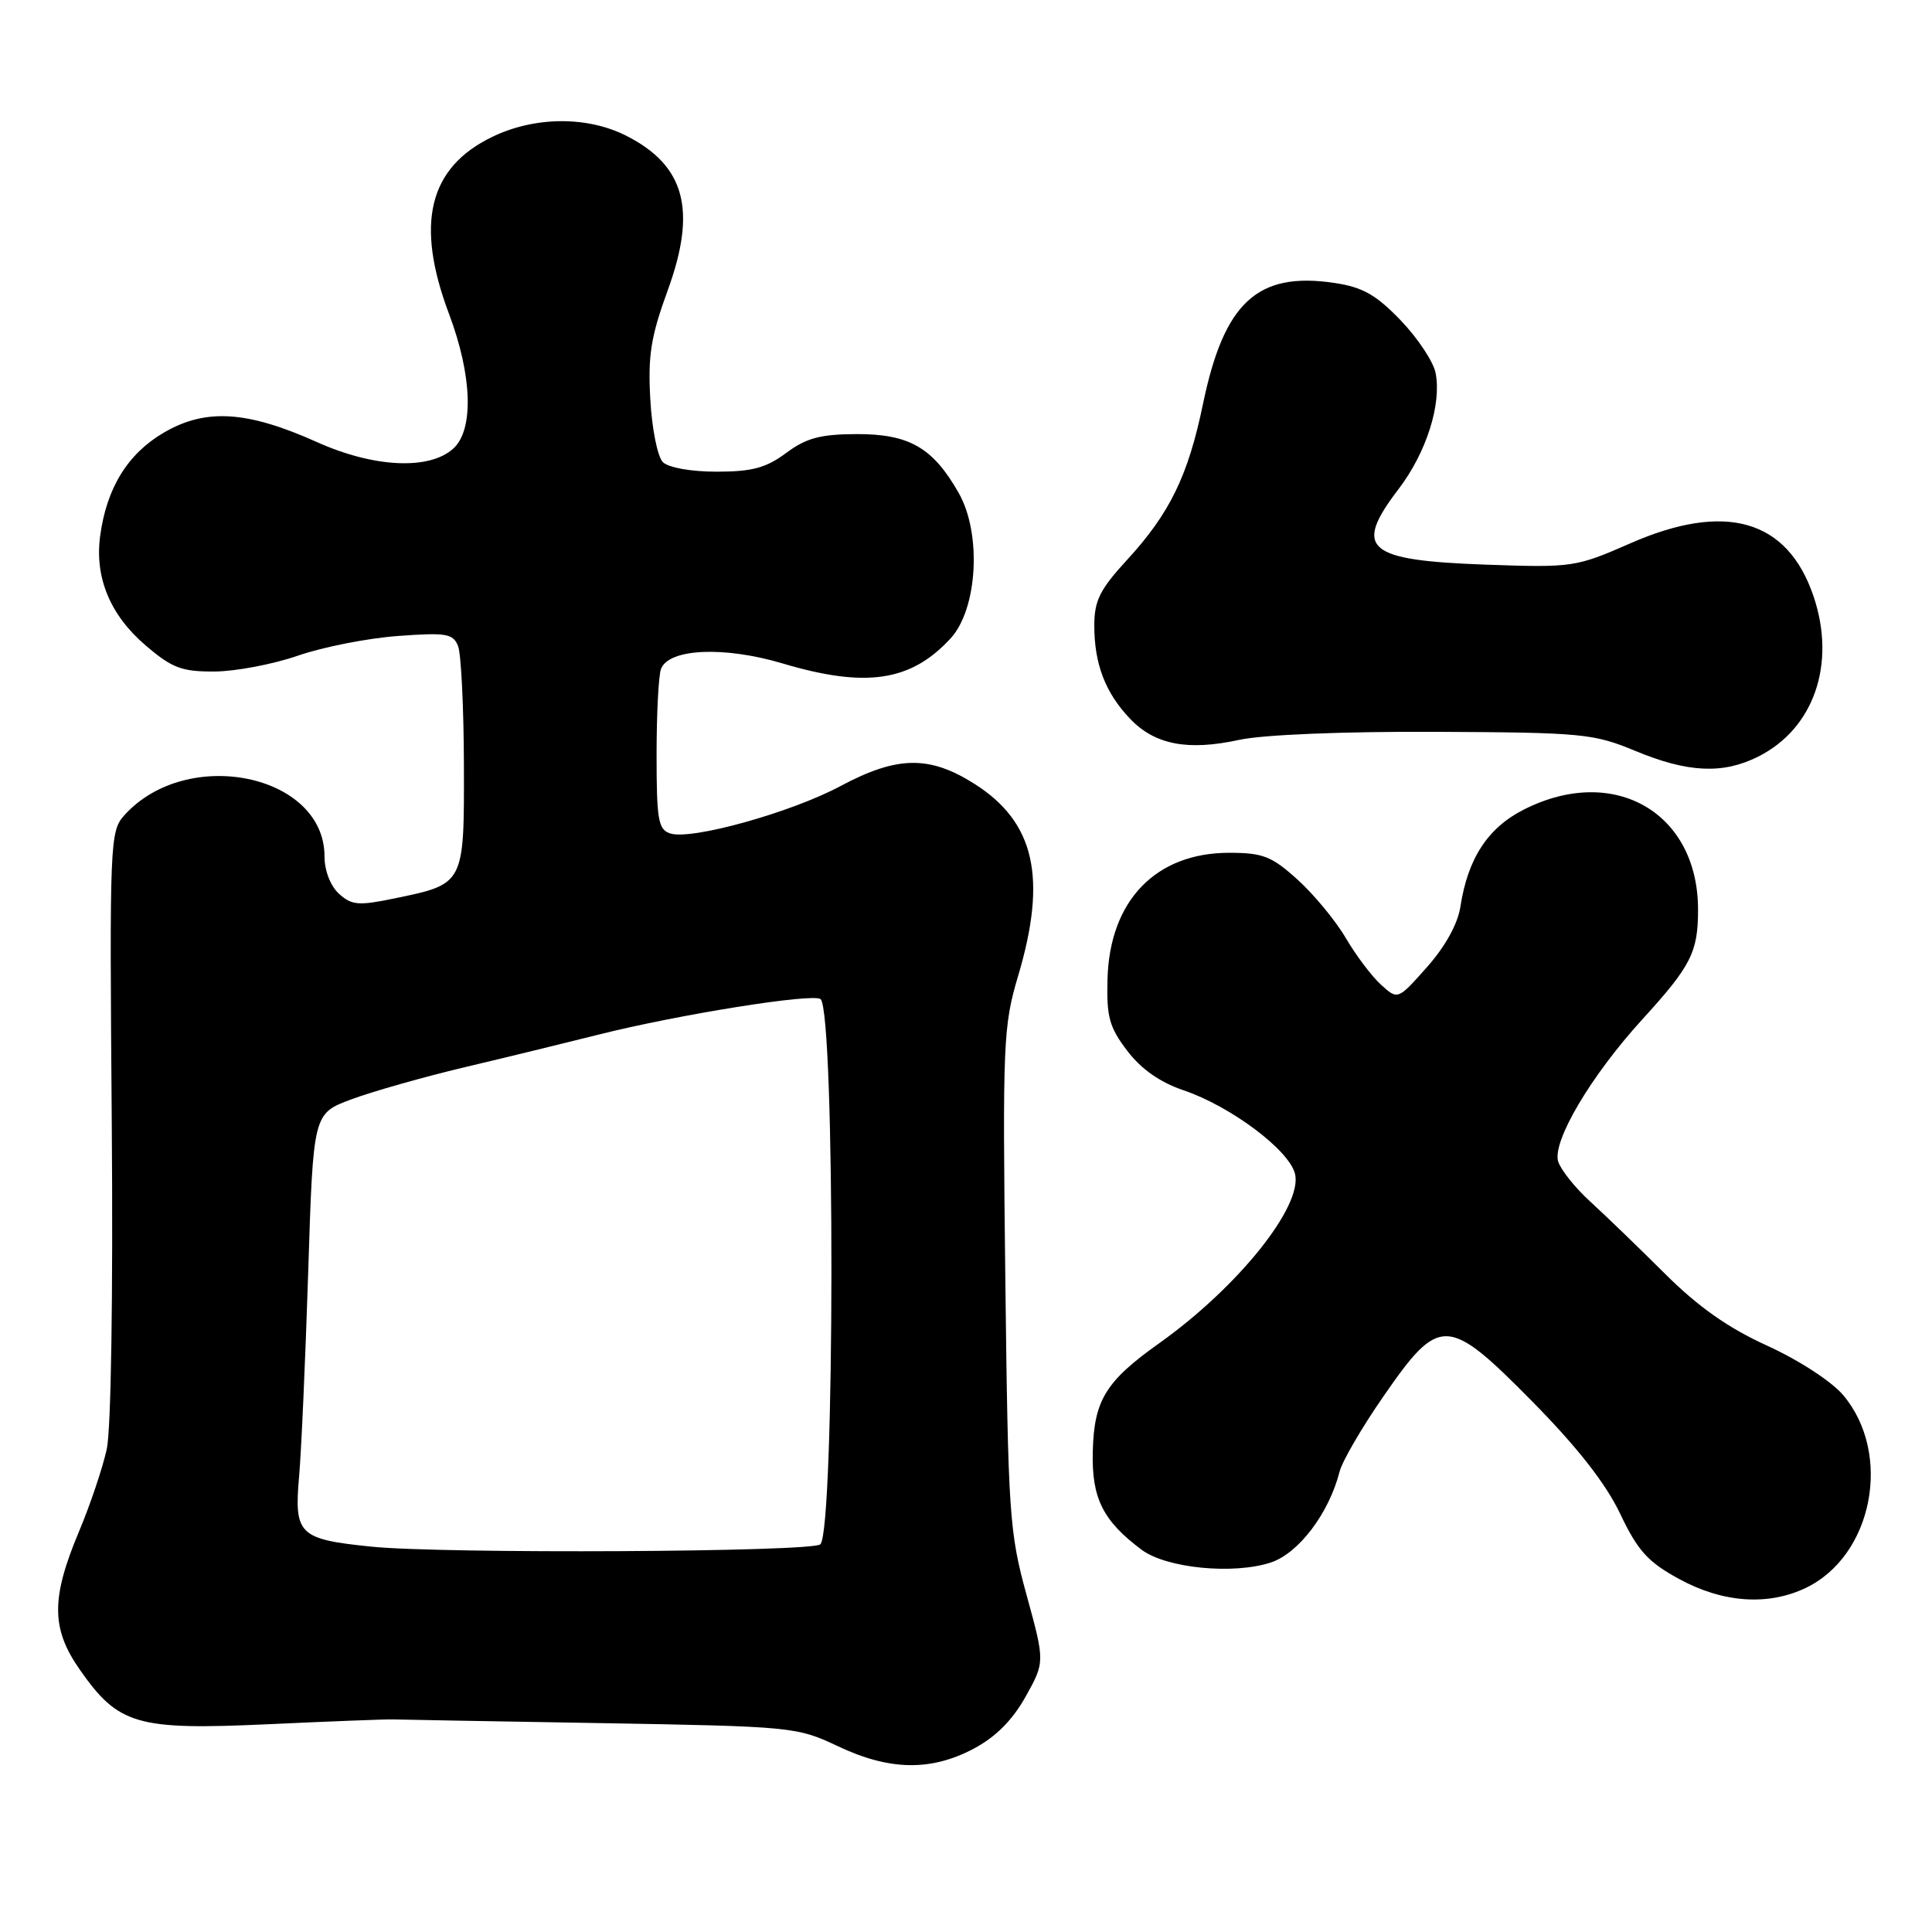 <?xml version="1.0" encoding="UTF-8" standalone="no"?>
<!DOCTYPE svg PUBLIC "-//W3C//DTD SVG 1.1//EN" "http://www.w3.org/Graphics/SVG/1.1/DTD/svg11.dtd" >
<svg xmlns="http://www.w3.org/2000/svg" xmlns:xlink="http://www.w3.org/1999/xlink" version="1.1" viewBox="0 0 256 256">
 <g >
 <path fill="currentColor"
d=" M 129.00 231.72 C 131.93 230.17 134.14 227.95 135.89 224.83 C 138.46 220.22 138.46 220.22 136.03 211.36 C 133.73 202.98 133.58 200.69 133.21 169.41 C 132.84 138.12 132.93 135.94 134.91 129.30 C 138.78 116.30 137.11 108.93 129.13 103.87 C 123.16 100.08 118.87 100.15 111.39 104.15 C 104.83 107.66 91.64 111.34 88.83 110.44 C 87.22 109.94 87.00 108.67 87.00 100.01 C 87.00 94.60 87.26 89.47 87.59 88.63 C 88.63 85.93 95.94 85.60 103.70 87.91 C 114.73 91.19 120.69 90.31 125.95 84.60 C 129.54 80.71 130.10 70.72 127.04 65.33 C 123.62 59.31 120.48 57.50 113.50 57.52 C 108.70 57.54 106.83 58.04 104.17 60.02 C 101.51 62.00 99.64 62.50 94.97 62.50 C 91.56 62.50 88.57 61.97 87.83 61.23 C 87.13 60.53 86.38 56.80 86.17 52.93 C 85.84 47.13 86.24 44.60 88.47 38.49 C 92.35 27.85 90.79 21.97 83.03 18.01 C 77.83 15.36 70.85 15.41 65.22 18.14 C 56.80 22.21 54.99 29.62 59.50 41.60 C 62.58 49.78 62.81 56.96 60.06 59.44 C 56.89 62.32 49.54 61.97 42.00 58.58 C 32.73 54.42 27.24 54.08 21.68 57.34 C 16.91 60.14 14.12 64.67 13.27 71.03 C 12.53 76.51 14.60 81.50 19.25 85.48 C 22.79 88.52 24.06 89.00 28.43 88.98 C 31.22 88.96 36.20 88.02 39.50 86.87 C 42.80 85.73 48.75 84.56 52.73 84.27 C 59.16 83.80 60.04 83.95 60.70 85.62 C 61.10 86.65 61.45 93.72 61.47 101.33 C 61.51 117.23 61.56 117.12 52.29 119.04 C 47.52 120.03 46.61 119.96 44.92 118.43 C 43.79 117.40 43.00 115.38 43.00 113.48 C 43.00 102.59 24.80 98.83 16.50 108.00 C 14.56 110.14 14.51 111.40 14.81 148.86 C 14.99 171.52 14.72 189.36 14.15 192.00 C 13.61 194.47 11.95 199.42 10.45 202.98 C 6.76 211.77 6.78 215.80 10.54 221.19 C 15.69 228.57 18.08 229.27 35.50 228.47 C 43.75 228.09 51.17 227.80 52.00 227.83 C 52.83 227.86 65.20 228.08 79.50 228.32 C 105.00 228.76 105.61 228.82 111.00 231.37 C 117.84 234.62 123.32 234.72 129.00 231.72 Z  M 239.25 210.42 C 248.16 206.17 250.79 192.66 244.24 184.87 C 242.71 183.06 238.39 180.24 234.20 178.33 C 228.97 175.95 225.04 173.18 220.58 168.74 C 217.14 165.31 212.70 161.03 210.72 159.22 C 208.74 157.42 206.83 155.03 206.47 153.92 C 205.64 151.28 210.79 142.56 217.60 135.09 C 224.08 127.99 225.00 126.18 225.00 120.53 C 225.00 107.66 213.87 101.24 201.96 107.25 C 197.15 109.67 194.49 113.74 193.51 120.15 C 193.16 122.43 191.49 125.44 189.08 128.15 C 185.22 132.50 185.22 132.50 183.01 130.50 C 181.79 129.40 179.69 126.62 178.34 124.32 C 176.99 122.01 174.11 118.53 171.94 116.56 C 168.50 113.45 167.34 113.00 162.87 113.00 C 153.14 113.00 147.03 119.34 146.75 129.74 C 146.61 134.74 146.99 136.12 149.37 139.24 C 151.22 141.67 153.72 143.42 156.83 144.47 C 163.06 146.58 170.80 152.37 171.59 155.52 C 172.67 159.80 164.04 170.56 153.58 178.00 C 146.51 183.03 144.97 185.53 144.80 192.30 C 144.63 198.50 146.13 201.51 151.27 205.35 C 154.55 207.80 163.43 208.67 168.39 207.04 C 172.08 205.82 176.10 200.51 177.50 195.00 C 177.85 193.62 180.47 189.12 183.33 185.00 C 190.76 174.27 191.79 174.31 203.08 185.75 C 209.03 191.79 212.77 196.57 214.68 200.58 C 217.03 205.51 218.34 206.96 222.50 209.23 C 228.28 212.38 234.25 212.80 239.25 210.42 Z  M 232.98 100.25 C 240.36 96.54 243.32 87.97 240.31 79.03 C 236.87 68.83 228.64 66.45 215.99 72.01 C 208.80 75.16 208.36 75.22 196.91 74.82 C 181.01 74.25 179.26 72.74 185.32 64.80 C 188.98 60.00 191.03 53.61 190.23 49.44 C 189.95 47.96 187.87 44.82 185.61 42.46 C 182.33 39.05 180.56 38.05 176.82 37.49 C 166.62 35.97 162.19 40.05 159.40 53.54 C 157.43 63.04 155.01 68.02 149.32 74.21 C 145.74 78.11 145.00 79.59 145.00 82.89 C 145.00 87.99 146.46 91.80 149.74 95.24 C 153.02 98.68 157.37 99.52 164.18 98.04 C 167.34 97.35 177.90 96.92 190.16 96.97 C 209.65 97.06 211.15 97.20 216.66 99.49 C 223.64 102.39 228.29 102.61 232.98 100.25 Z  M 49.22 204.94 C 39.60 203.96 38.96 203.34 39.63 195.67 C 39.93 192.27 40.47 180.06 40.84 168.53 C 41.50 147.56 41.50 147.56 46.50 145.69 C 49.25 144.66 56.00 142.74 61.50 141.43 C 67.00 140.13 74.98 138.18 79.24 137.11 C 89.91 134.42 107.89 131.55 108.74 132.40 C 110.67 134.33 110.63 202.71 108.70 204.63 C 107.68 205.66 58.76 205.91 49.22 204.94 Z "/>
</g>
</svg>